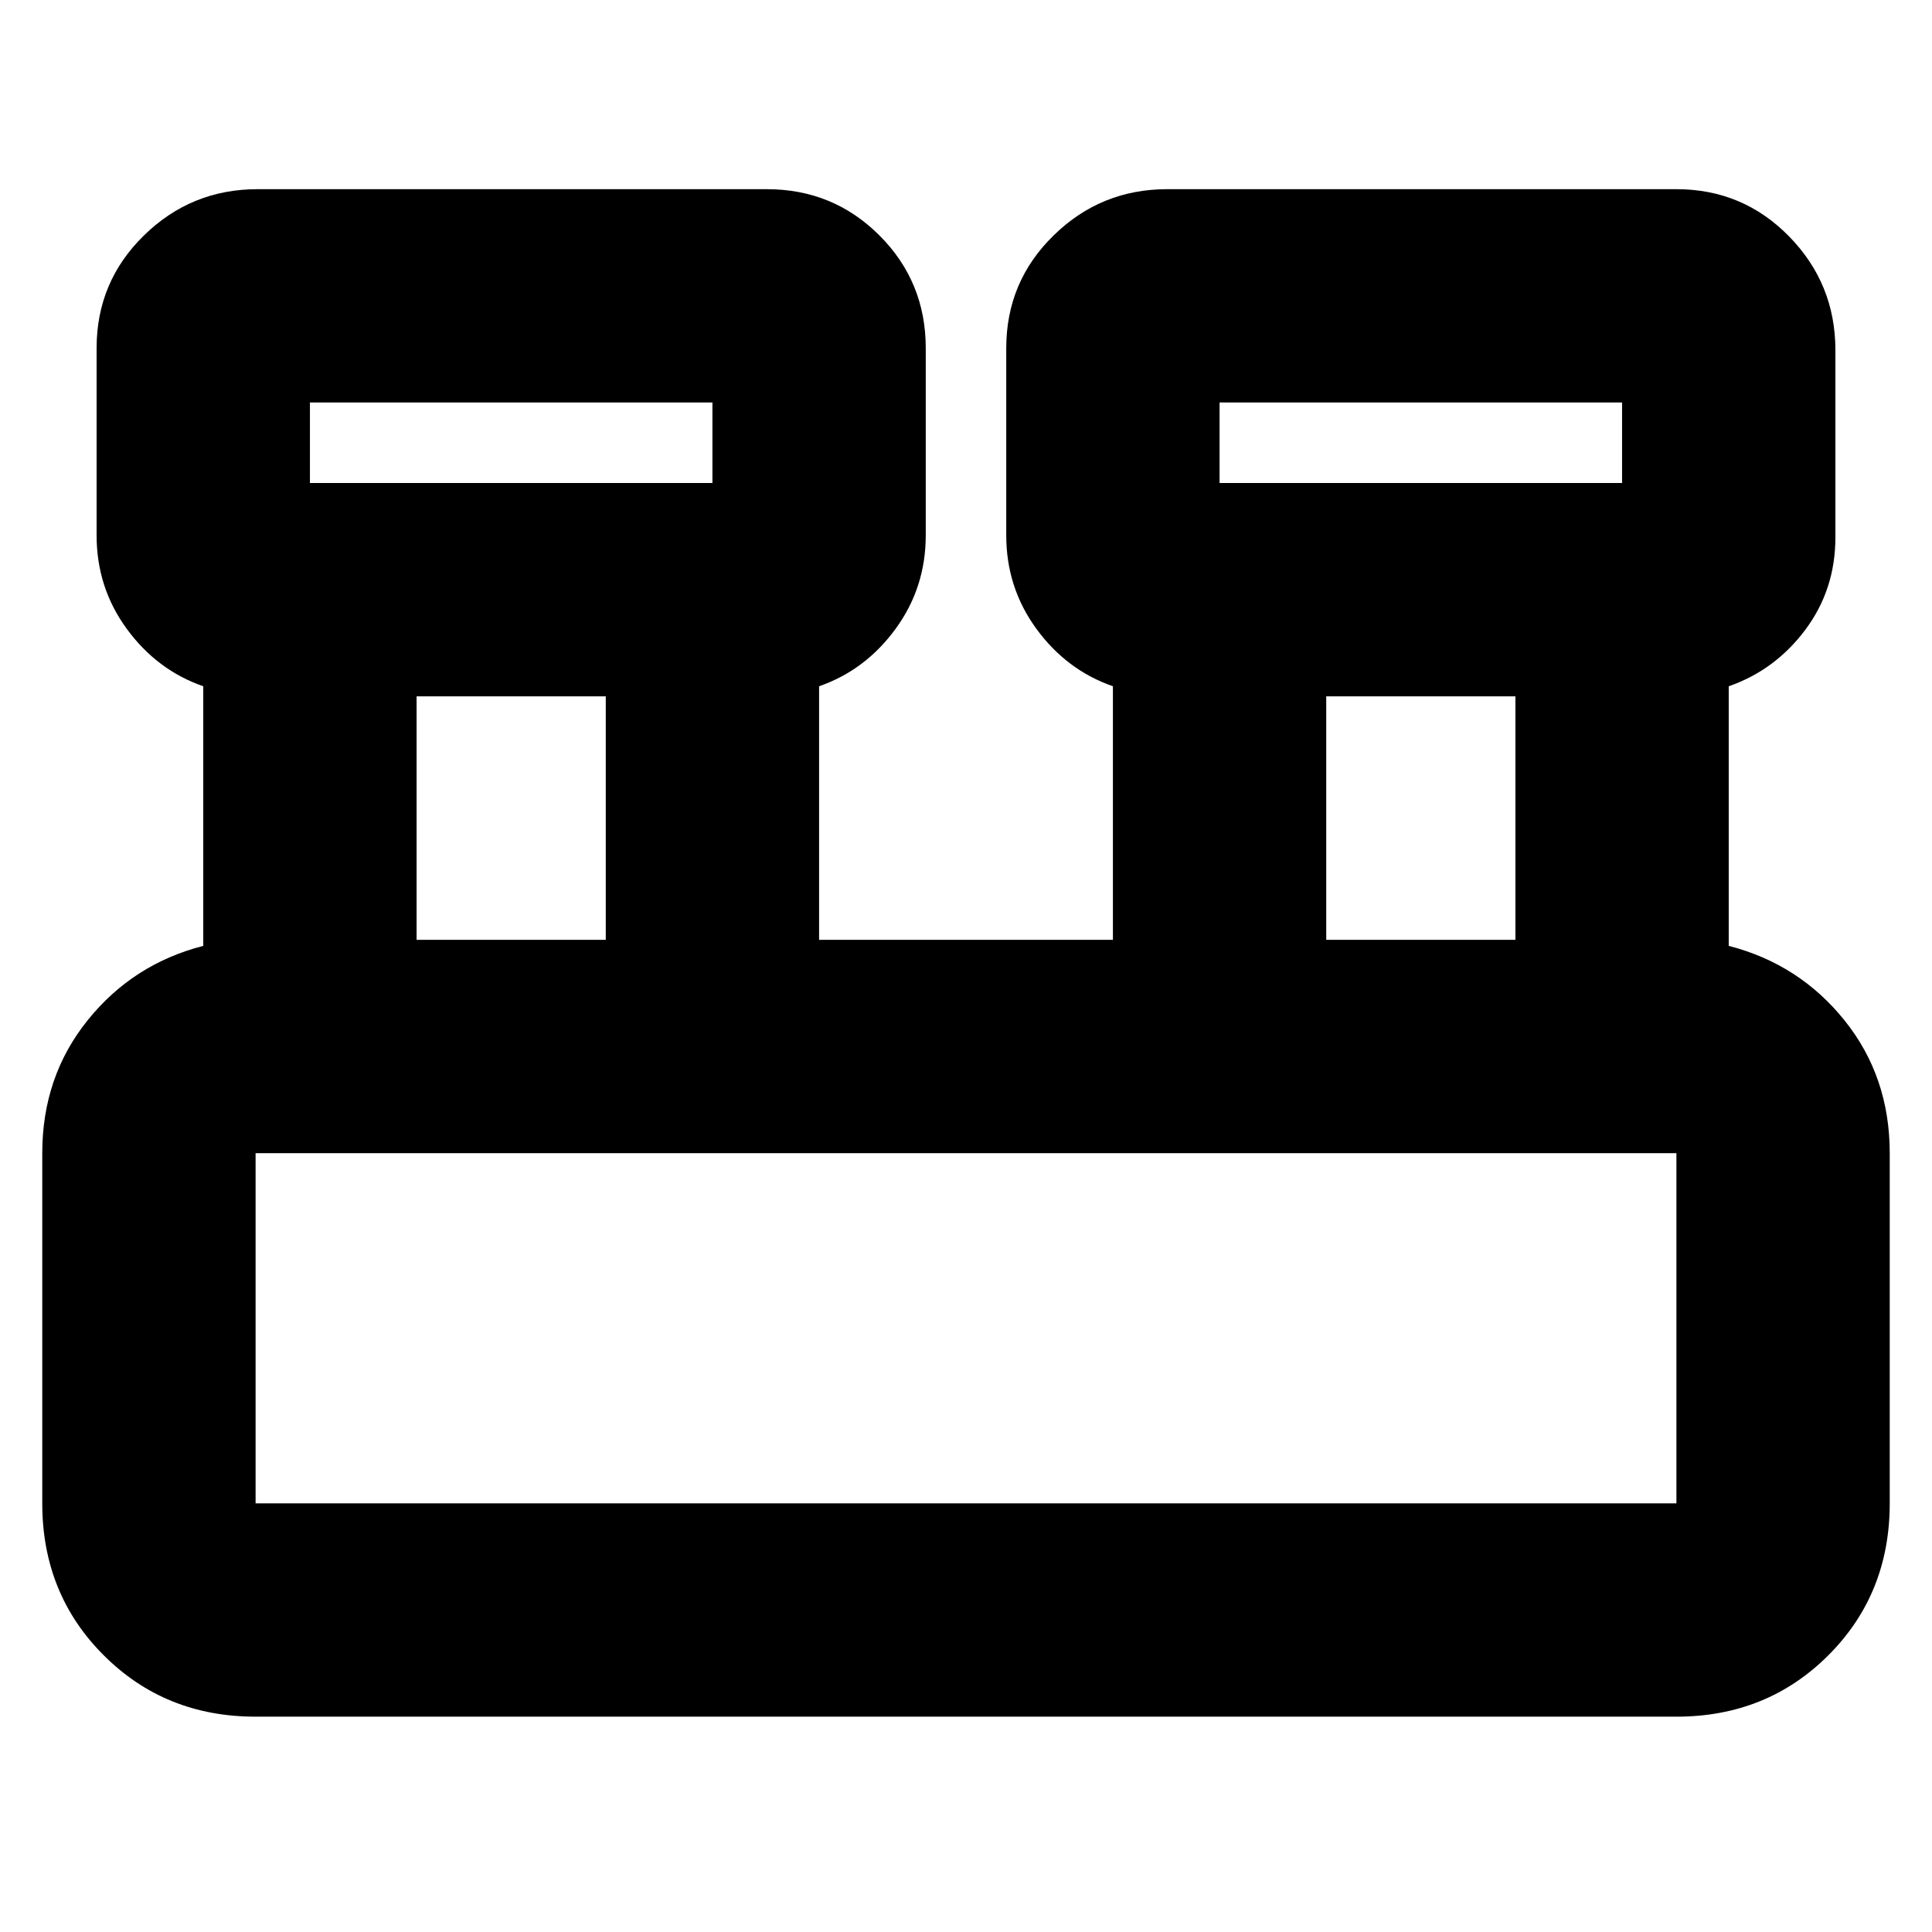 <svg xmlns="http://www.w3.org/2000/svg" height="24" width="24"><path d="M3.175 21.325q-1.125 0-1.887-.763-.763-.762-.763-1.887v-4.35q0-.95.563-1.65.562-.7 1.437-.925V8.525q-.575-.2-.95-.713Q1.2 7.3 1.2 6.65V4.325q0-.825.588-1.4.587-.575 1.412-.575h6.325q.825 0 1.4.575t.575 1.4V6.65q0 .65-.375 1.162-.375.513-.95.713v3.15h3.65v-3.15q-.575-.2-.95-.713Q12.5 7.3 12.5 6.65V4.325q0-.825.588-1.4.587-.575 1.412-.575h6.325q.825 0 1.4.587.575.588.575 1.413v2.325q0 .65-.375 1.15-.375.5-.95.7v3.225q.875.225 1.438.925.562.7.562 1.65v4.35q0 1.125-.762 1.887-.763.763-1.888.763ZM15.15 6h5V5h-5ZM3.85 6h5V5h-5Zm12.625 5.675h2.35V8.65h-2.35Zm-11.3 0h2.35V8.65h-2.35Zm-2 7h17.65v-4.35H3.175v4.35ZM3.85 6V5v1Zm11.3 0V5v1ZM3.175 18.675v-4.35 4.35Z"/></svg>